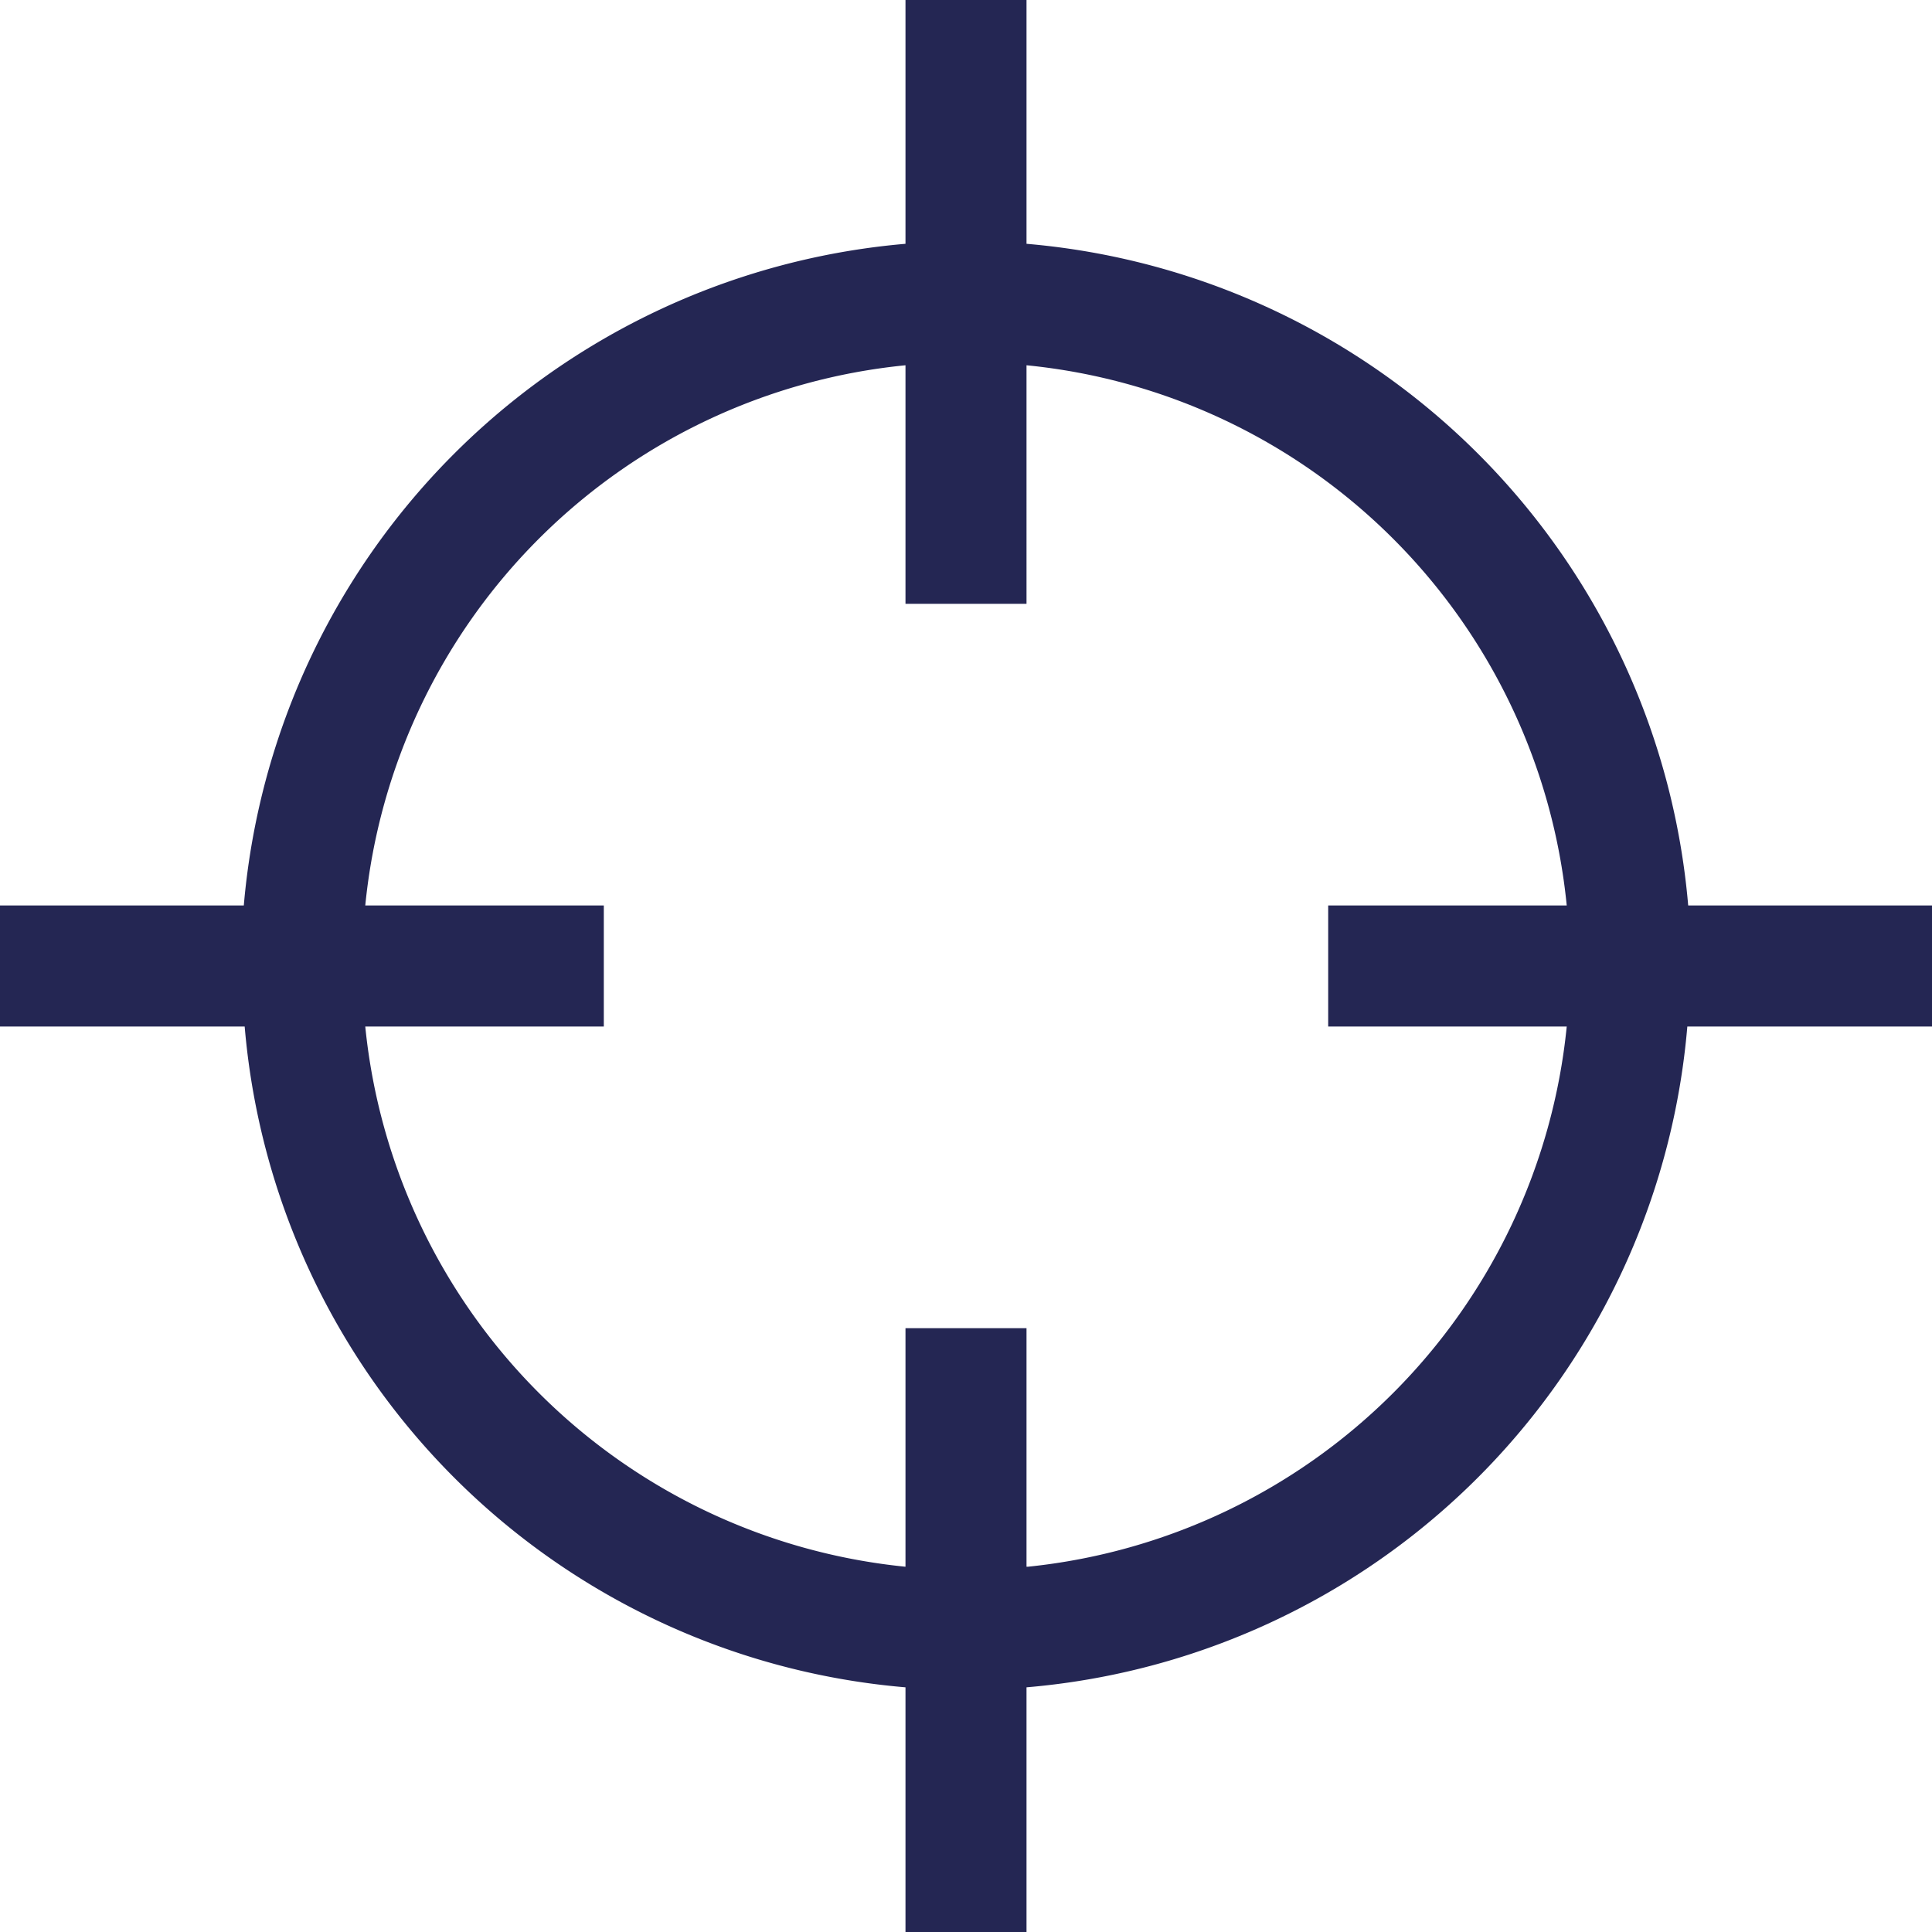<svg xmlns="http://www.w3.org/2000/svg" viewBox="0 0 44.06 44.06"><defs><style>.cls-1{fill:#242653;}</style></defs><g id="Calque_2" data-name="Calque 2"><g id="Calque_1-2" data-name="Calque 1"><path class="cls-1" d="M23.41,44.06V38.48A16.52,16.52,0,0,0,38.48,23.41h5.58V20.65H38.5A16.56,16.56,0,0,0,23.41,5.56V0H20.65V5.56A16.57,16.57,0,0,0,5.56,20.65H0v2.76H5.58A16.52,16.52,0,0,0,20.65,38.48v5.58Zm0-8.33h0V30.29H20.65v5.44A13.76,13.76,0,0,1,8.33,23.41h5.44V20.65H8.33A13.74,13.74,0,0,1,20.65,8.33v5.44h2.76V8.33A13.74,13.74,0,0,1,35.73,20.65H30.29v2.76h5.44A13.76,13.76,0,0,1,23.44,35.73Z"/></g></g></svg>
